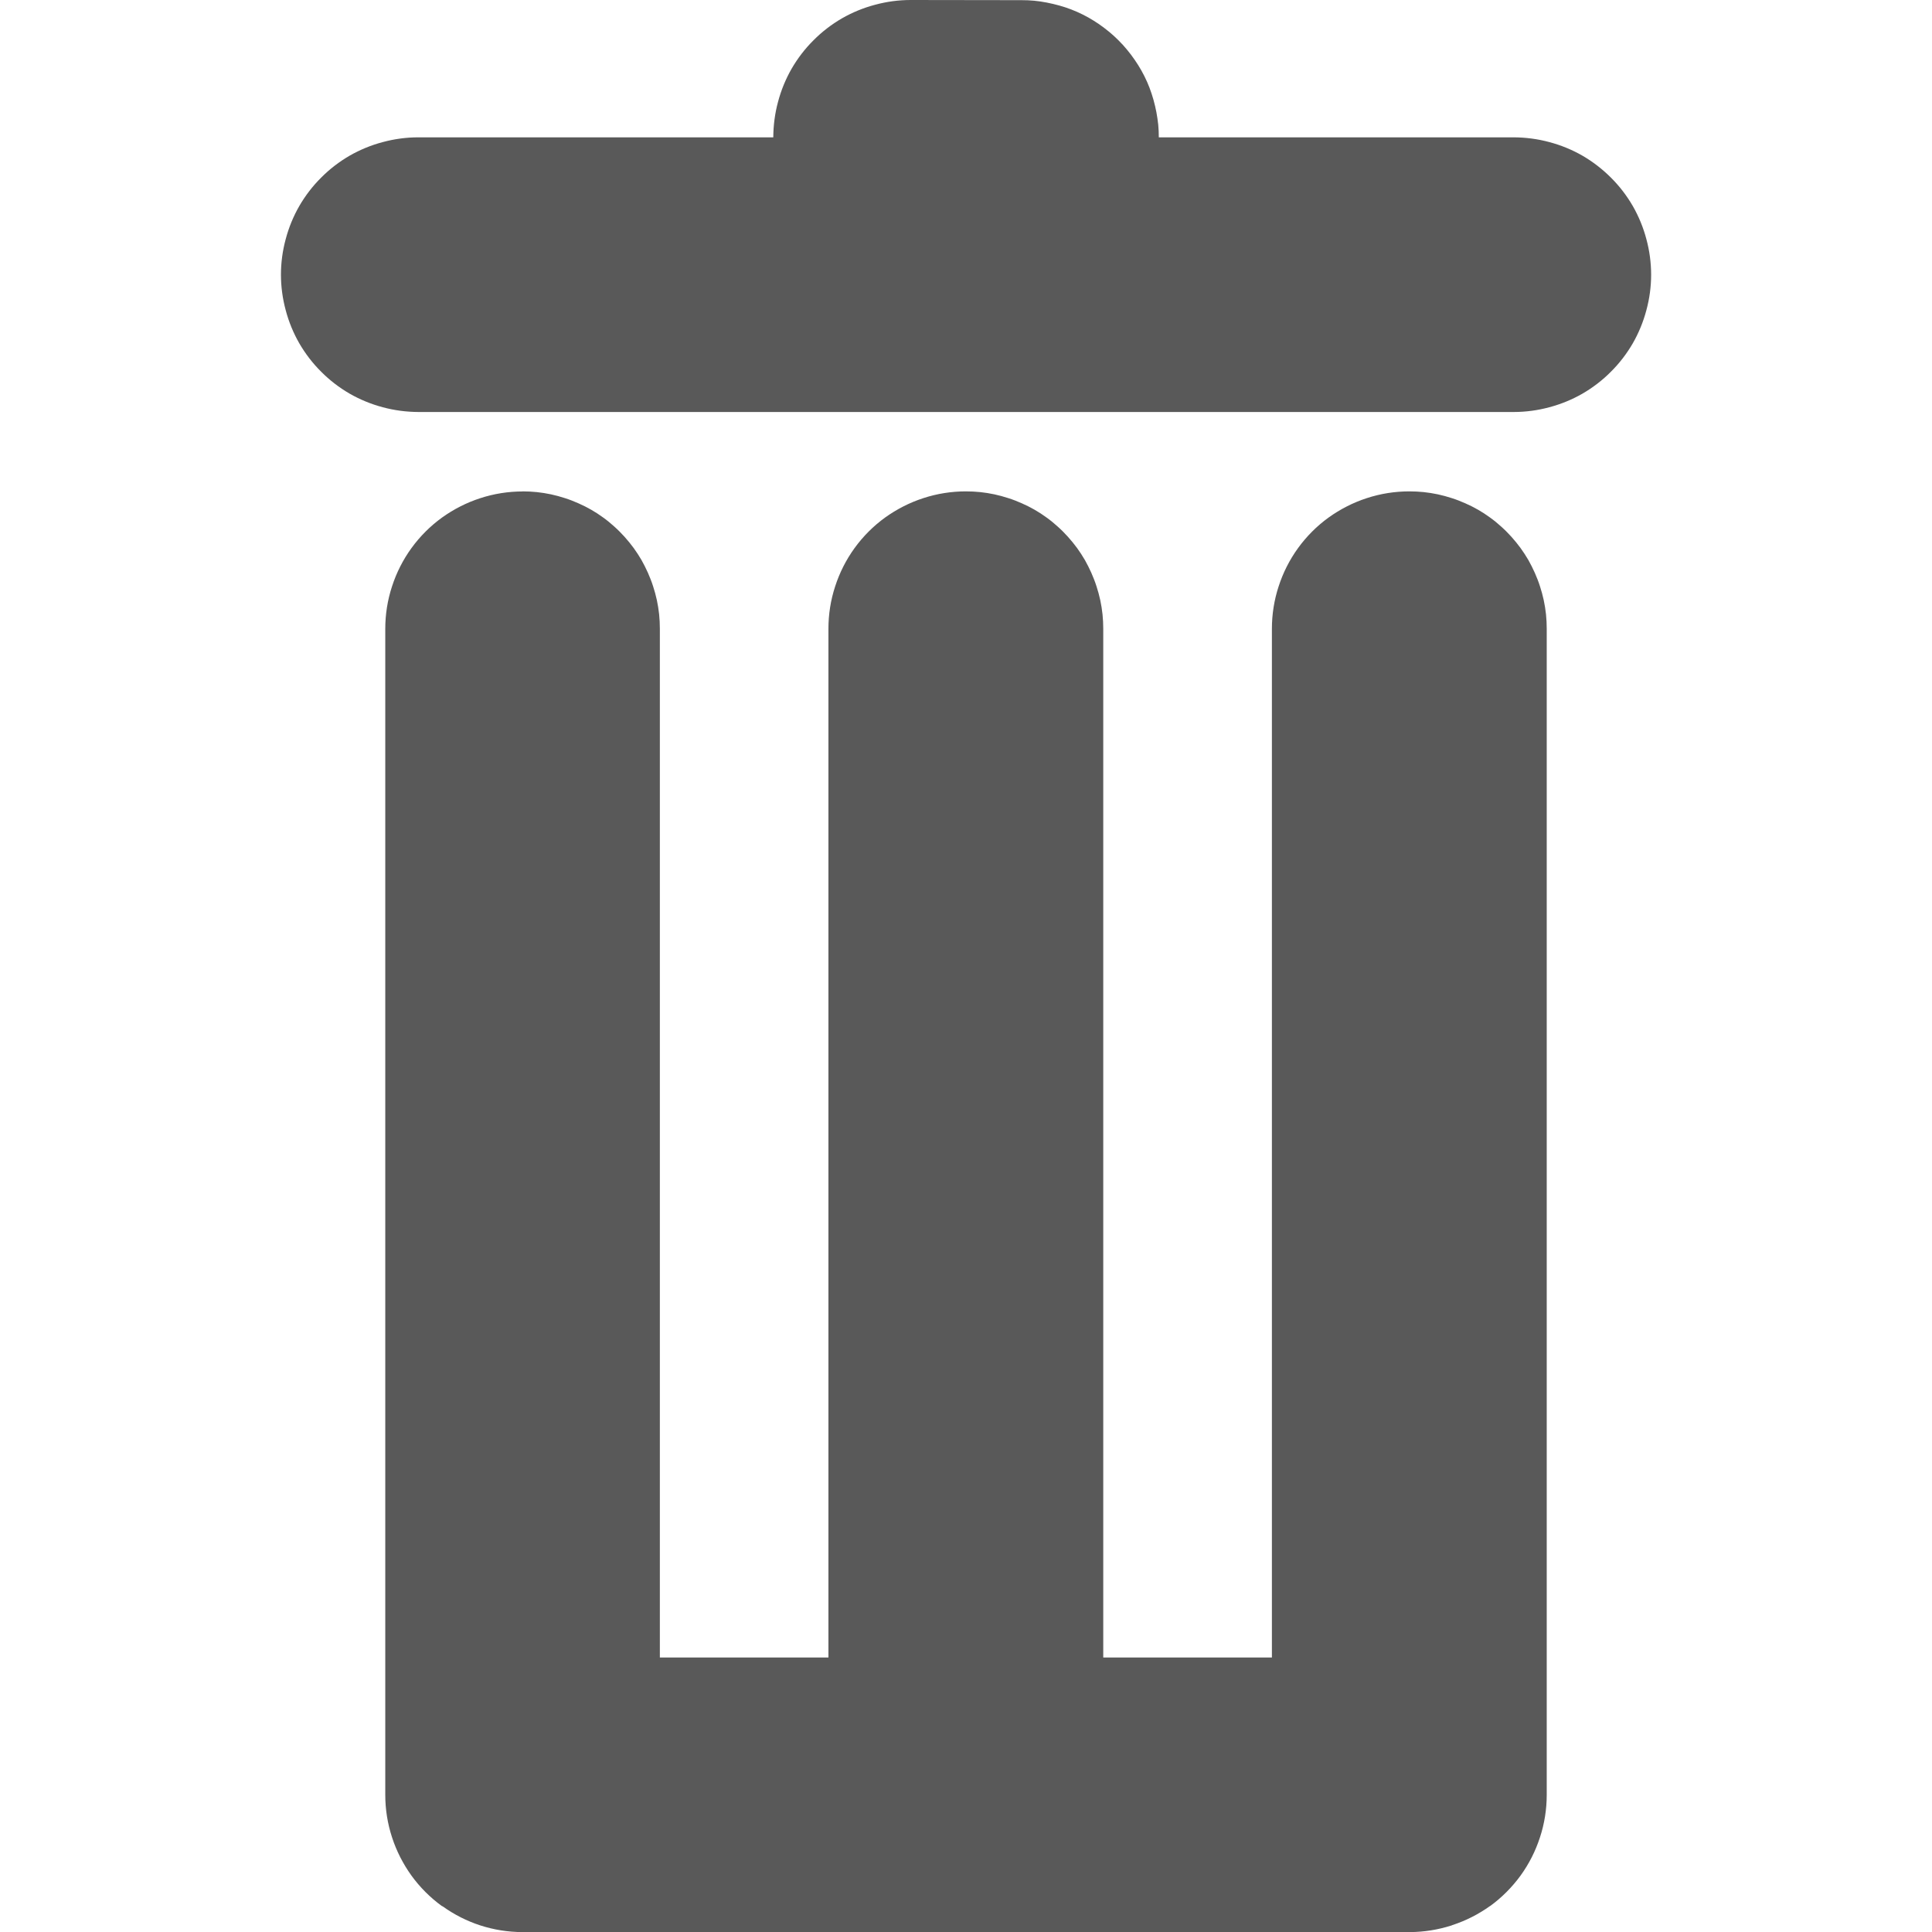 <?xml version="1.0" encoding="UTF-8" standalone="no"?>
<!-- Created with Inkscape (http://www.inkscape.org/) -->

<svg width="24" height="24" viewBox="0 0 24 24" version="1.1" id="svg1" xmlns="http://www.w3.org/2000/svg"
   xmlns:svg="http://www.w3.org/2000/svg">
   <defs id="defs1" />
   <g id="layer1" transform="translate(-902)">
      <path
         d="m 908.493,6.105 c -0.179,8.71e-5 -0.357,0.028 -0.528,0.084 -0.17,0.055 -0.33,0.137 -0.475,0.241 -0.145,0.105 -0.273,0.233 -0.379,0.379 -0.105,0.145 -0.186,0.305 -0.241,0.475 -0.056,0.17 -0.084,0.349 -0.084,0.528 v 14.476 0.008 c 9e-5,0.179 0.028,0.357 0.084,0.528 0.055,0.17 0.137,0.33 0.241,0.475 0.105,0.145 0.232,0.272 0.376,0.377 l 0.003,0.001 c 0.004,0.002 0.009,0.004 0.013,0.007 0.141,0.101 0.296,0.179 0.46,0.233 0.17,0.055 0.348,0.084 0.527,0.084 h 0.011 5.491 0.016 5.491 0.011 c 0.003,7e-6 0.006,7e-6 0.008,0 0.173,-0.001 0.345,-0.029 0.509,-0.081 0.003,-8.94e-4 0.006,-0.002 0.009,-0.003 0.002,-8.94e-4 0.003,-0.002 0.006,-0.003 0.167,-0.054 0.325,-0.135 0.468,-0.237 l 0.003,-0.001 c 0.144,-0.105 0.271,-0.233 0.376,-0.377 0.105,-0.145 0.186,-0.305 0.241,-0.475 0.056,-0.17 0.084,-0.349 0.084,-0.528 V 22.269 7.811 c 10e-6,-0.06 -0.003,-0.119 -0.009,-0.179 -0.006,-0.059 -0.016,-0.118 -0.028,-0.176 -0.013,-0.059 -0.028,-0.116 -0.047,-0.173 -0.018,-0.057 -0.04,-0.112 -0.064,-0.167 -0.024,-0.054 -0.051,-0.107 -0.08,-0.159 -0.03,-0.051 -0.062,-0.101 -0.097,-0.149 -0.035,-0.048 -0.073,-0.094 -0.113,-0.139 -0.04,-0.044 -0.082,-0.087 -0.127,-0.127 -0.044,-0.04 -0.09,-0.078 -0.139,-0.113 -0.048,-0.035 -0.098,-0.068 -0.149,-0.097 -0.051,-0.029 -0.104,-0.056 -0.159,-0.08 -0.054,-0.024 -0.11,-0.046 -0.167,-0.064 -0.057,-0.019 -0.115,-0.034 -0.173,-0.047 -0.058,-0.012 -0.117,-0.022 -0.176,-0.028 -0.059,-0.006 -0.119,-0.009 -0.179,-0.009 -0.179,8.77e-5 -0.357,0.028 -0.528,0.084 -0.17,0.055 -0.33,0.137 -0.475,0.241 -0.145,0.105 -0.273,0.233 -0.379,0.379 -0.105,0.145 -0.186,0.305 -0.241,0.475 -0.056,0.17 -0.084,0.349 -0.084,0.528 V 20.59 h -2.095 V 7.811 c 10e-6,-0.06 -0.003,-0.119 -0.009,-0.179 -0.006,-0.059 -0.016,-0.118 -0.028,-0.176 -0.013,-0.059 -0.028,-0.116 -0.047,-0.173 -0.018,-0.057 -0.04,-0.112 -0.064,-0.167 -0.024,-0.054 -0.051,-0.107 -0.08,-0.159 -0.03,-0.051 -0.062,-0.101 -0.097,-0.149 -0.035,-0.048 -0.073,-0.094 -0.113,-0.139 -0.04,-0.044 -0.082,-0.087 -0.127,-0.127 -0.044,-0.04 -0.09,-0.078 -0.139,-0.113 -0.048,-0.035 -0.098,-0.068 -0.149,-0.097 -0.051,-0.029 -0.104,-0.056 -0.159,-0.08 -0.054,-0.024 -0.11,-0.046 -0.167,-0.064 -0.057,-0.019 -0.115,-0.034 -0.173,-0.047 -0.058,-0.012 -0.117,-0.022 -0.176,-0.028 -0.059,-0.006 -0.119,-0.009 -0.179,-0.009 -0.179,8.71e-5 -0.357,0.028 -0.528,0.084 -0.17,0.055 -0.33,0.137 -0.475,0.241 -0.145,0.105 -0.273,0.233 -0.379,0.379 -0.105,0.145 -0.186,0.305 -0.241,0.475 -0.056,0.17 -0.084,0.349 -0.084,0.528 V 20.59 h -2.094 V 7.811 c 2e-5,-0.06 -0.003,-0.119 -0.009,-0.179 -0.006,-0.059 -0.016,-0.118 -0.028,-0.176 -0.013,-0.059 -0.028,-0.116 -0.047,-0.173 -0.018,-0.057 -0.04,-0.112 -0.064,-0.167 -0.024,-0.054 -0.051,-0.107 -0.08,-0.159 -0.03,-0.051 -0.062,-0.101 -0.097,-0.149 -0.035,-0.048 -0.073,-0.094 -0.113,-0.139 -0.04,-0.044 -0.082,-0.087 -0.127,-0.127 -0.044,-0.04 -0.09,-0.078 -0.139,-0.113 -0.048,-0.035 -0.098,-0.068 -0.149,-0.097 -0.051,-0.029 -0.104,-0.056 -0.159,-0.08 -0.054,-0.024 -0.11,-0.046 -0.167,-0.064 -0.057,-0.019 -0.115,-0.034 -0.173,-0.047 -0.058,-0.012 -0.117,-0.022 -0.176,-0.028 -0.059,-0.006 -0.119,-0.009 -0.179,-0.009 z"
         style="fill:#595959;stroke-width:0.683;stroke-linecap:round;stroke-linejoin:round;paint-order:stroke markers fill"
         id="path54" />
      <path
         d="M 913.312,1.4660487e-5 C 913.163,2.1568642e-4 913.015,0.02 912.871,0.059 c -0.144,0.038 -0.283,0.095 -0.412,0.169 -0.129,0.075 -0.248,0.166 -0.353,0.272 -0.106,0.105 -0.197,0.224 -0.272,0.353 -0.074,0.129 -0.131,0.268 -0.169,0.412 -0.039,0.144 -0.058,0.292 -0.059,0.441 h -4.41 c -0.149,2.009e-4 -0.297,0.02 -0.441,0.059 -0.144,0.038 -0.283,0.095 -0.412,0.169 -0.129,0.075 -0.248,0.166 -0.353,0.272 -0.106,0.105 -0.197,0.224 -0.272,0.353 -0.074,0.129 -0.131,0.268 -0.169,0.412 -0.039,0.144 -0.059,0.292 -0.059,0.441 2e-4,0.149 0.02,0.297 0.059,0.441 0.038,0.144 0.095,0.283 0.169,0.412 0.075,0.129 0.166,0.248 0.272,0.353 0.105,0.106 0.224,0.197 0.353,0.272 0.129,0.074 0.268,0.131 0.412,0.169 0.144,0.039 0.292,0.058 0.441,0.059 h 13.609 c 0.149,-2.006e-4 0.297,-0.02 0.441,-0.059 0.144,-0.038 0.283,-0.095 0.412,-0.169 0.129,-0.075 0.248,-0.166 0.353,-0.272 0.106,-0.105 0.197,-0.224 0.272,-0.353 0.074,-0.129 0.131,-0.268 0.169,-0.412 0.039,-0.144 0.059,-0.292 0.059,-0.441 -1.9e-4,-0.149 -0.02,-0.297 -0.059,-0.441 -0.038,-0.144 -0.095,-0.283 -0.169,-0.412 -0.075,-0.129 -0.166,-0.248 -0.272,-0.353 C 921.906,2.101 921.787,2.009 921.658,1.934 921.529,1.86 921.39,1.803 921.246,1.765 c -0.144,-0.039 -0.292,-0.058 -0.441,-0.059 h -4.41 c 2.1e-4,-0.053 -0.002,-0.105 -0.007,-0.157 -0.006,-0.052 -0.013,-0.104 -0.023,-0.156 -0.01,-0.052 -0.022,-0.103 -0.036,-0.153 -0.014,-0.051 -0.031,-0.1 -0.049,-0.149 -0.019,-0.049 -0.04,-0.098 -0.064,-0.145 -0.024,-0.047 -0.049,-0.093 -0.077,-0.137 -0.028,-0.044 -0.058,-0.088 -0.089,-0.129 -0.032,-0.042 -0.065,-0.082 -0.1,-0.121 -0.036,-0.039 -0.073,-0.076 -0.112,-0.112 -0.039,-0.035 -0.079,-0.069 -0.121,-0.1 -0.042,-0.032 -0.085,-0.062 -0.129,-0.089 -0.045,-0.028 -0.09,-0.054 -0.137,-0.077 -0.047,-0.024 -0.096,-0.045 -0.145,-0.064 -0.049,-0.019 -0.099,-0.035 -0.149,-0.049 -0.051,-0.014 -0.102,-0.026 -0.153,-0.036 -0.052,-0.01 -0.104,-0.018 -0.156,-0.023 -0.052,-0.005 -0.105,-0.007 -0.157,-0.007 z"
         style="fill:#595959;stroke-width:0.683;stroke-linecap:round;stroke-linejoin:round;paint-order:stroke markers fill"
         id="path55" />
   </g>
</svg>